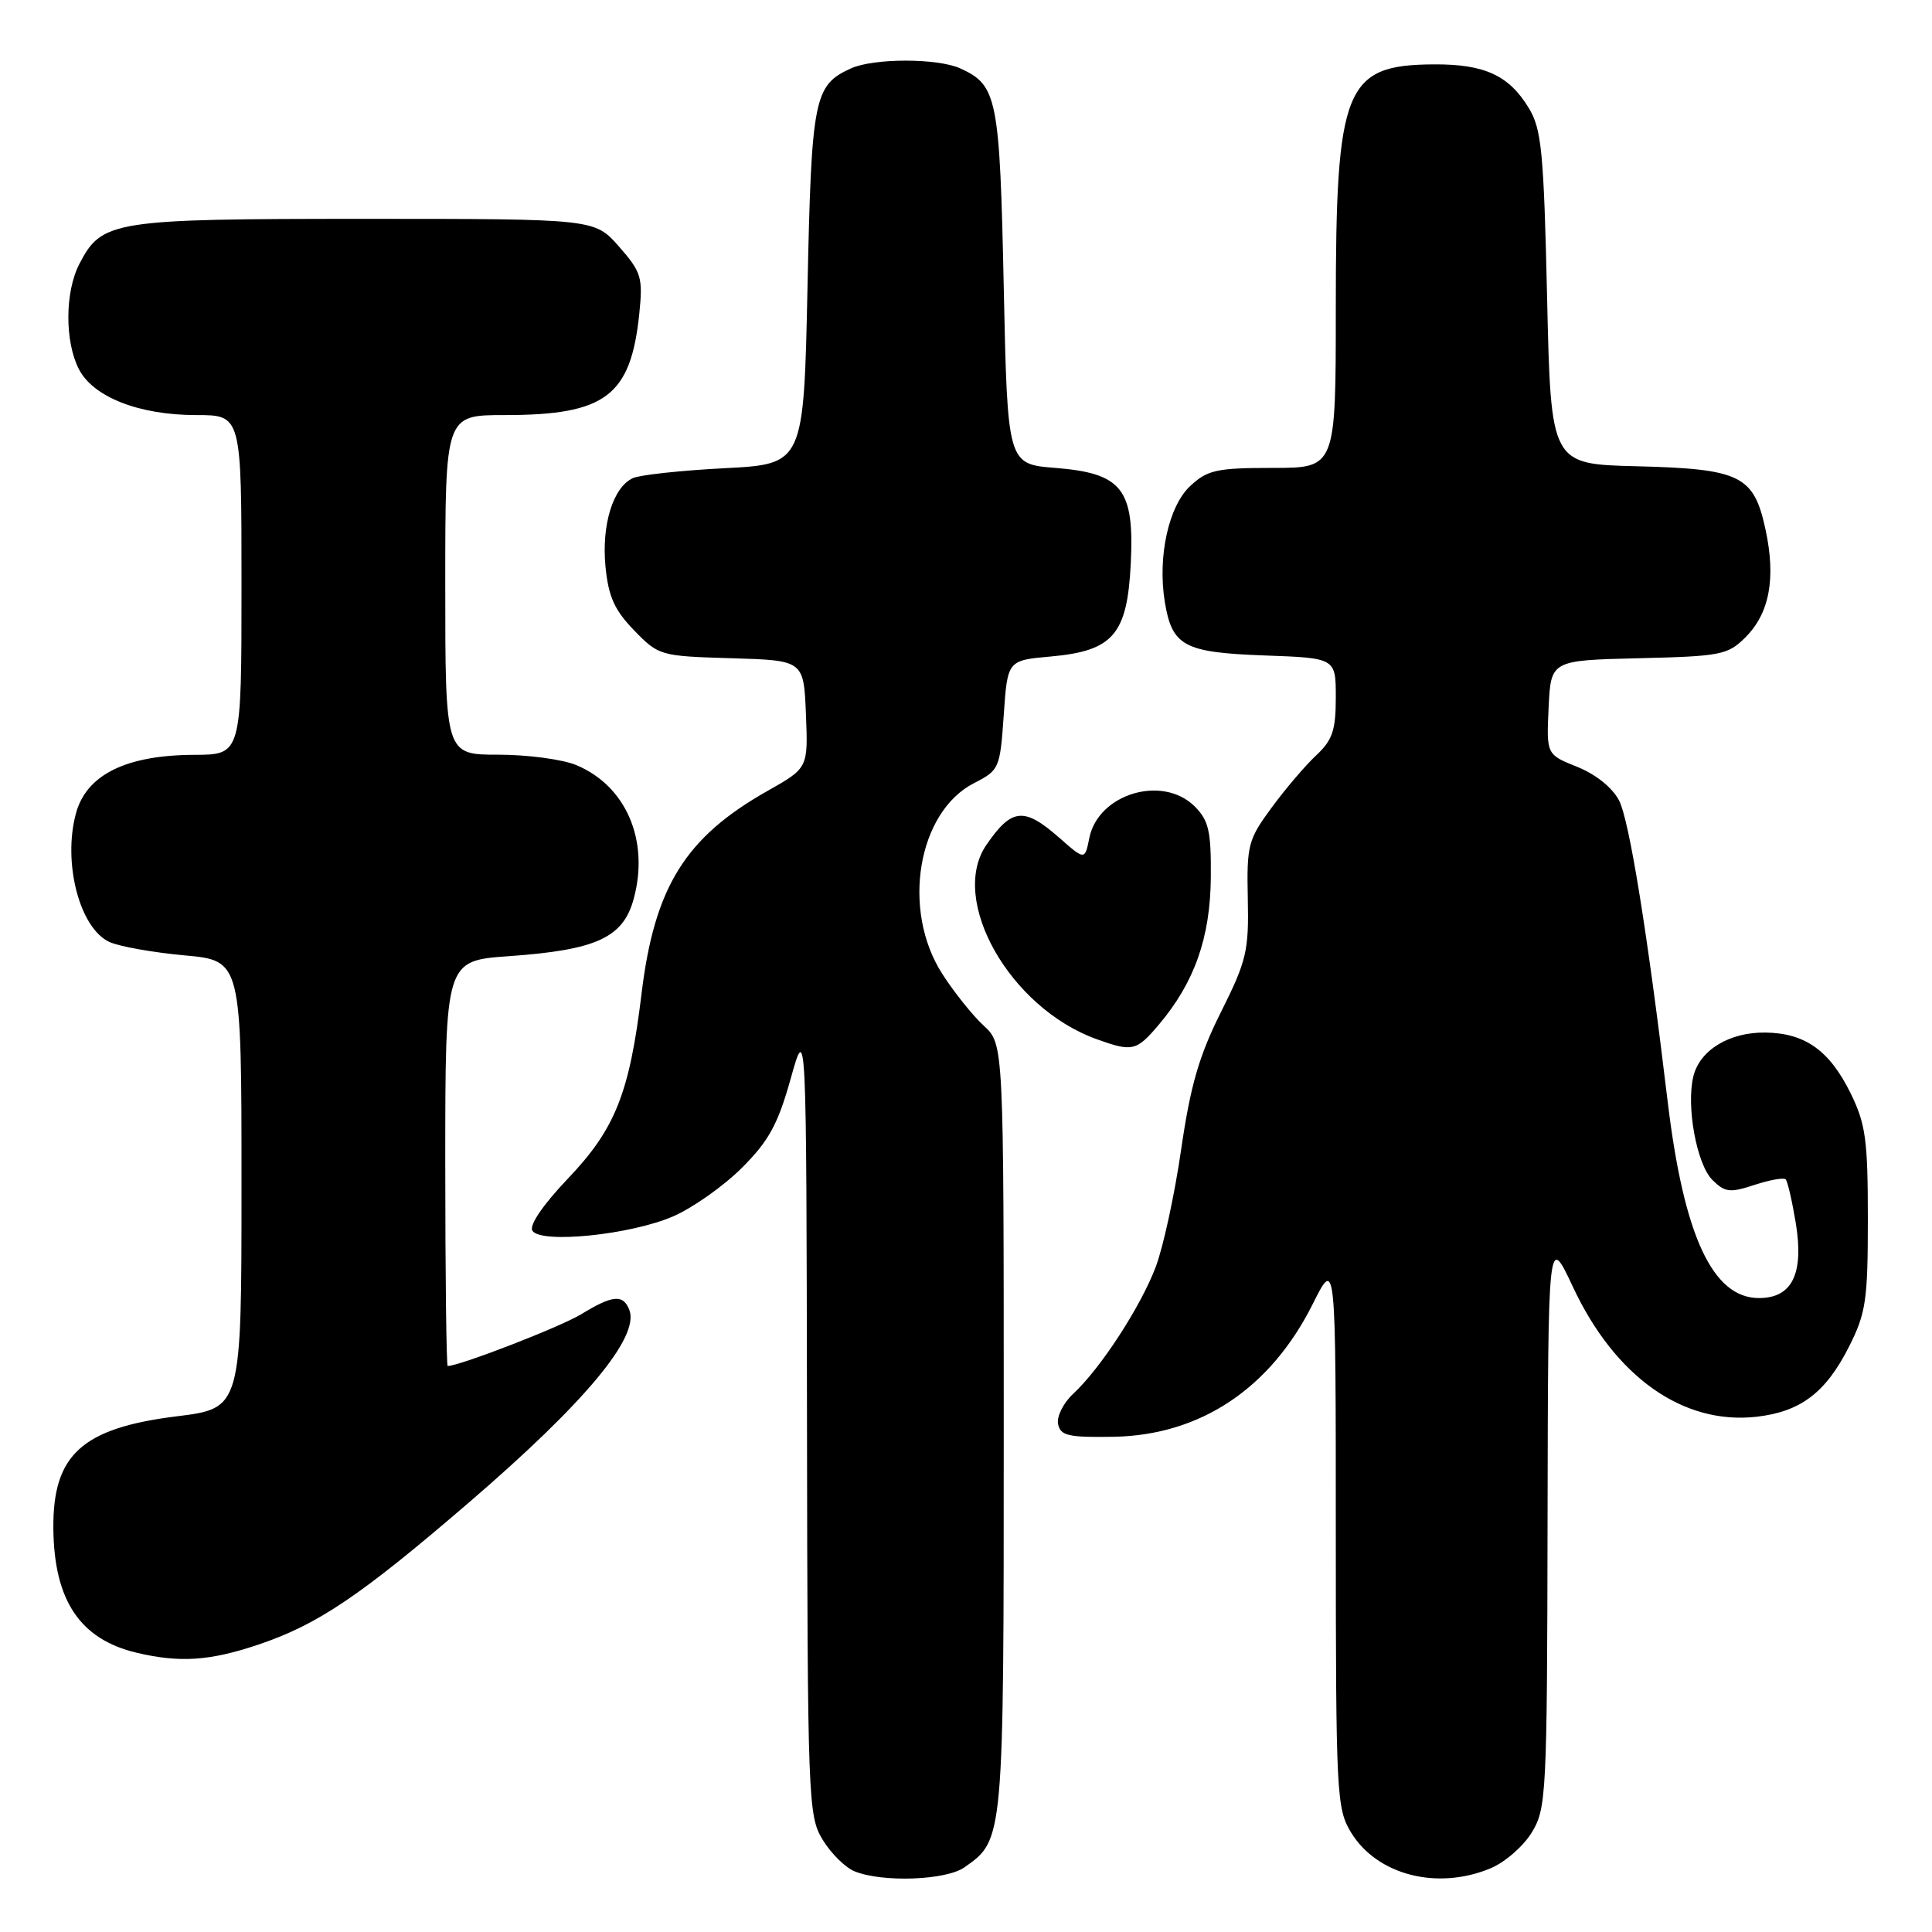 <?xml version="1.0" encoding="UTF-8" standalone="no"?>
<!DOCTYPE svg PUBLIC "-//W3C//DTD SVG 1.1//EN" "http://www.w3.org/Graphics/SVG/1.1/DTD/svg11.dtd" >
<svg xmlns="http://www.w3.org/2000/svg" xmlns:xlink="http://www.w3.org/1999/xlink" version="1.1" viewBox="0 0 256 256">
 <g >
 <path fill="currentColor"
d=" M 127.78 247.44 C 133.02 243.77 133.00 244.00 133.00 189.22 C 133.00 138.35 133.00 138.35 130.36 135.92 C 128.91 134.59 126.43 131.50 124.86 129.05 C 119.41 120.58 121.58 107.59 129.08 103.76 C 132.41 102.06 132.51 101.82 133.00 94.76 C 133.50 87.50 133.50 87.50 139.23 86.99 C 147.49 86.25 149.36 84.09 149.83 74.72 C 150.33 64.79 148.70 62.71 139.84 62.00 C 133.50 61.50 133.50 61.50 133.00 38.00 C 132.47 12.94 132.14 11.30 127.26 9.07 C 124.23 7.69 115.77 7.69 112.74 9.07 C 107.86 11.30 107.53 12.94 107.00 38.00 C 106.50 61.50 106.50 61.50 96.00 62.04 C 90.22 62.34 84.75 62.93 83.84 63.36 C 81.22 64.60 79.70 69.54 80.23 75.07 C 80.62 79.05 81.41 80.83 84.02 83.52 C 87.28 86.88 87.47 86.94 96.91 87.22 C 106.50 87.50 106.50 87.50 106.79 94.63 C 107.08 101.76 107.08 101.76 101.70 104.80 C 90.81 110.95 86.72 117.52 85.01 131.65 C 83.41 144.87 81.52 149.60 75.24 156.18 C 71.96 159.63 70.10 162.35 70.54 163.07 C 71.64 164.84 83.60 163.62 89.23 161.16 C 91.84 160.02 95.93 157.12 98.33 154.72 C 101.87 151.18 103.08 148.97 104.77 142.93 C 106.85 135.50 106.85 135.50 106.93 188.00 C 107.00 238.69 107.08 240.61 109.01 243.78 C 110.11 245.59 112.02 247.48 113.26 247.97 C 116.96 249.46 125.34 249.15 127.78 247.44 Z  M 197.51 247.56 C 199.41 246.77 201.86 244.63 202.97 242.81 C 204.90 239.65 205.00 237.79 205.06 201.50 C 205.13 163.50 205.13 163.50 208.41 170.50 C 213.99 182.44 223.01 188.82 232.73 187.73 C 238.58 187.07 241.92 184.54 245.00 178.45 C 247.25 173.99 247.50 172.31 247.50 161.50 C 247.50 151.00 247.21 148.92 245.20 144.83 C 242.42 139.20 239.19 136.89 233.94 136.82 C 229.18 136.75 225.26 139.12 224.39 142.58 C 223.40 146.52 224.81 154.26 226.90 156.35 C 228.56 158.00 229.22 158.08 232.46 157.01 C 234.48 156.35 236.35 156.01 236.61 156.27 C 236.87 156.53 237.47 159.17 237.96 162.12 C 239.04 168.80 237.46 172.00 233.07 172.00 C 226.94 172.00 223.12 163.78 220.98 146.00 C 218.30 123.62 215.89 108.68 214.53 106.06 C 213.65 104.37 211.45 102.60 208.99 101.61 C 204.91 99.98 204.91 99.98 205.20 93.74 C 205.50 87.50 205.50 87.50 217.14 87.22 C 228.05 86.96 228.95 86.78 231.29 84.44 C 234.47 81.26 235.33 76.64 233.95 70.21 C 232.40 62.99 230.66 62.13 216.84 61.78 C 205.50 61.50 205.50 61.50 205.00 39.50 C 204.56 20.12 204.27 17.12 202.58 14.33 C 199.96 9.99 196.71 8.49 190.00 8.53 C 178.17 8.60 177.00 11.52 177.00 40.87 C 177.00 62.00 177.00 62.00 168.65 62.00 C 161.23 62.00 160.00 62.27 157.73 64.38 C 154.85 67.04 153.37 73.75 154.34 79.74 C 155.30 85.61 156.87 86.46 167.53 86.85 C 177.00 87.19 177.00 87.19 177.00 92.42 C 177.00 96.76 176.56 98.07 174.41 100.08 C 172.98 101.41 170.32 104.53 168.50 107.01 C 165.37 111.26 165.19 111.98 165.34 119.10 C 165.49 126.01 165.17 127.33 161.79 134.09 C 158.88 139.90 157.74 143.84 156.51 152.31 C 155.65 158.26 154.13 165.27 153.13 167.90 C 151.11 173.21 145.83 181.32 142.20 184.69 C 140.90 185.90 140.00 187.70 140.20 188.69 C 140.51 190.24 141.55 190.48 147.57 190.38 C 159.08 190.17 168.36 183.97 173.96 172.76 C 177.00 166.68 177.00 166.68 177.00 203.09 C 177.01 237.83 177.10 239.65 179.02 242.81 C 182.47 248.46 190.44 250.51 197.51 247.56 Z  M 34.23 217.92 C 42.11 215.27 47.74 211.47 62.10 199.12 C 77.53 185.85 84.77 177.16 83.39 173.57 C 82.58 171.47 81.18 171.59 77.00 174.15 C 74.26 175.82 60.90 181.00 59.32 181.00 C 59.15 181.00 59.00 168.92 59.00 154.15 C 59.00 127.30 59.00 127.30 67.40 126.70 C 79.05 125.88 82.59 124.25 83.98 119.06 C 86.06 111.34 82.95 104.13 76.36 101.38 C 74.55 100.62 69.90 100.00 66.03 100.00 C 59.00 100.00 59.00 100.00 59.00 77.50 C 59.00 55.00 59.00 55.00 66.85 55.00 C 80.24 55.00 83.58 52.49 84.71 41.56 C 85.20 36.75 84.99 36.06 82.02 32.67 C 78.79 29.00 78.79 29.00 48.35 29.00 C 14.91 29.00 13.49 29.22 10.52 34.97 C 8.59 38.69 8.57 45.26 10.46 48.93 C 12.38 52.63 18.44 55.00 26.02 55.00 C 32.00 55.00 32.00 55.00 32.00 77.50 C 32.00 100.00 32.00 100.00 25.75 100.02 C 16.70 100.05 11.44 102.66 10.06 107.79 C 8.29 114.34 10.56 123.02 14.51 124.82 C 15.82 125.42 20.29 126.21 24.44 126.59 C 32.00 127.28 32.00 127.28 32.00 156.94 C 32.00 186.61 32.00 186.61 23.41 187.67 C 10.88 189.23 6.99 192.75 7.07 202.50 C 7.15 212.07 10.60 217.22 18.12 219.00 C 23.84 220.35 27.81 220.08 34.23 217.92 Z  M 153.57 135.75 C 158.27 130.18 160.37 124.25 160.44 116.28 C 160.49 110.13 160.17 108.73 158.31 106.86 C 154.06 102.62 145.52 105.17 144.34 111.04 C 143.75 113.99 143.75 113.99 140.34 110.99 C 135.68 106.90 134.05 107.07 130.69 111.97 C 125.72 119.25 133.79 133.51 145.24 137.67 C 150.06 139.41 150.57 139.30 153.57 135.75 Z "/>
</g>
</svg>